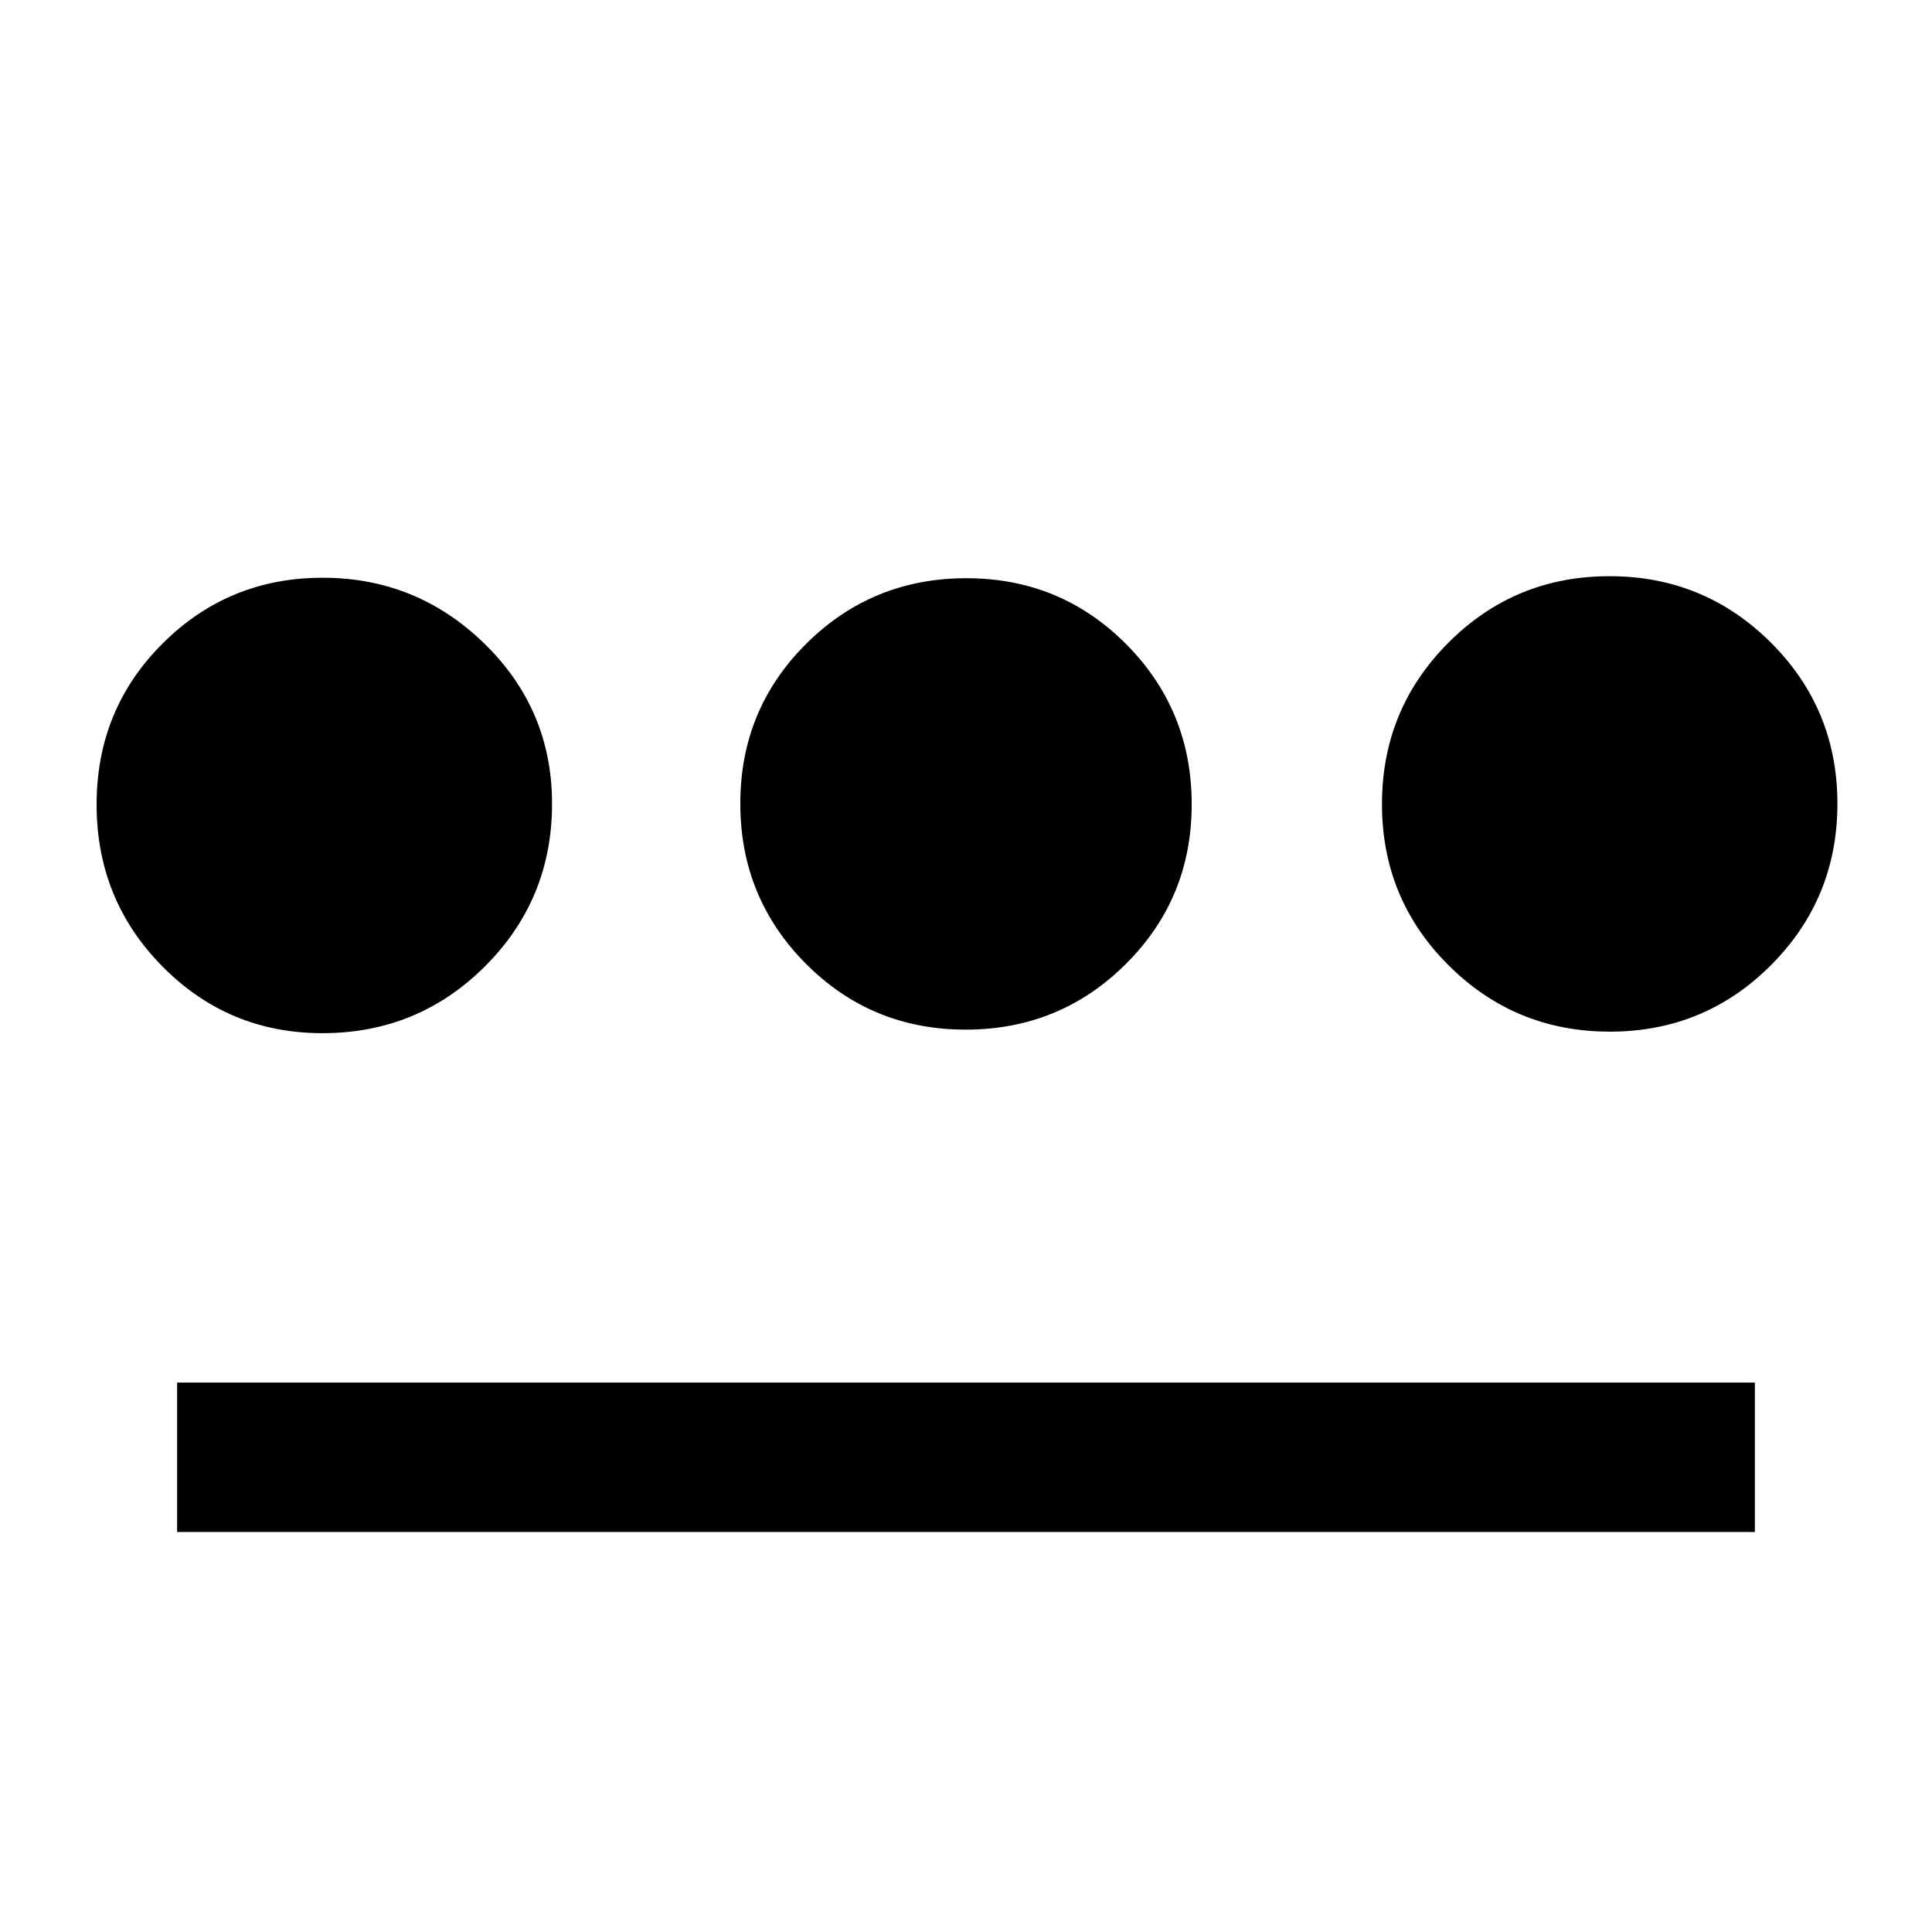 <svg xmlns="http://www.w3.org/2000/svg" height="24" viewBox="0 -960 960 960" width="24"><path d="M160.2-446.62q-46.71 0-79.46-33.13Q48-512.88 48-560.21q0-47.33 32.77-80.02 32.76-32.69 79.57-32.69 46.81 0 80.39 32.76t33.58 79.56q0 47.45-33.28 80.72-33.29 33.26-80.83 33.26ZM88-198.77V-273h784v74.23H88Zm391.81-249.61q-46.81 0-79.39-32.77-32.57-32.77-32.57-79.58 0-46.81 32.76-79.39 32.77-32.57 79.58-32.57 46.81 0 79.39 32.76 32.57 32.77 32.57 79.58 0 46.81-32.76 79.39-32.77 32.58-79.58 32.58Zm320.14 1q-47.1 0-80.18-32.98-33.08-32.97-33.08-80.07 0-47.11 32.98-80.19 32.97-33.07 80.07-33.07 47.11 0 80.18 32.97Q913-607.75 913-560.64q0 47.1-32.97 80.18-32.98 33.08-80.08 33.08Z"/></svg>